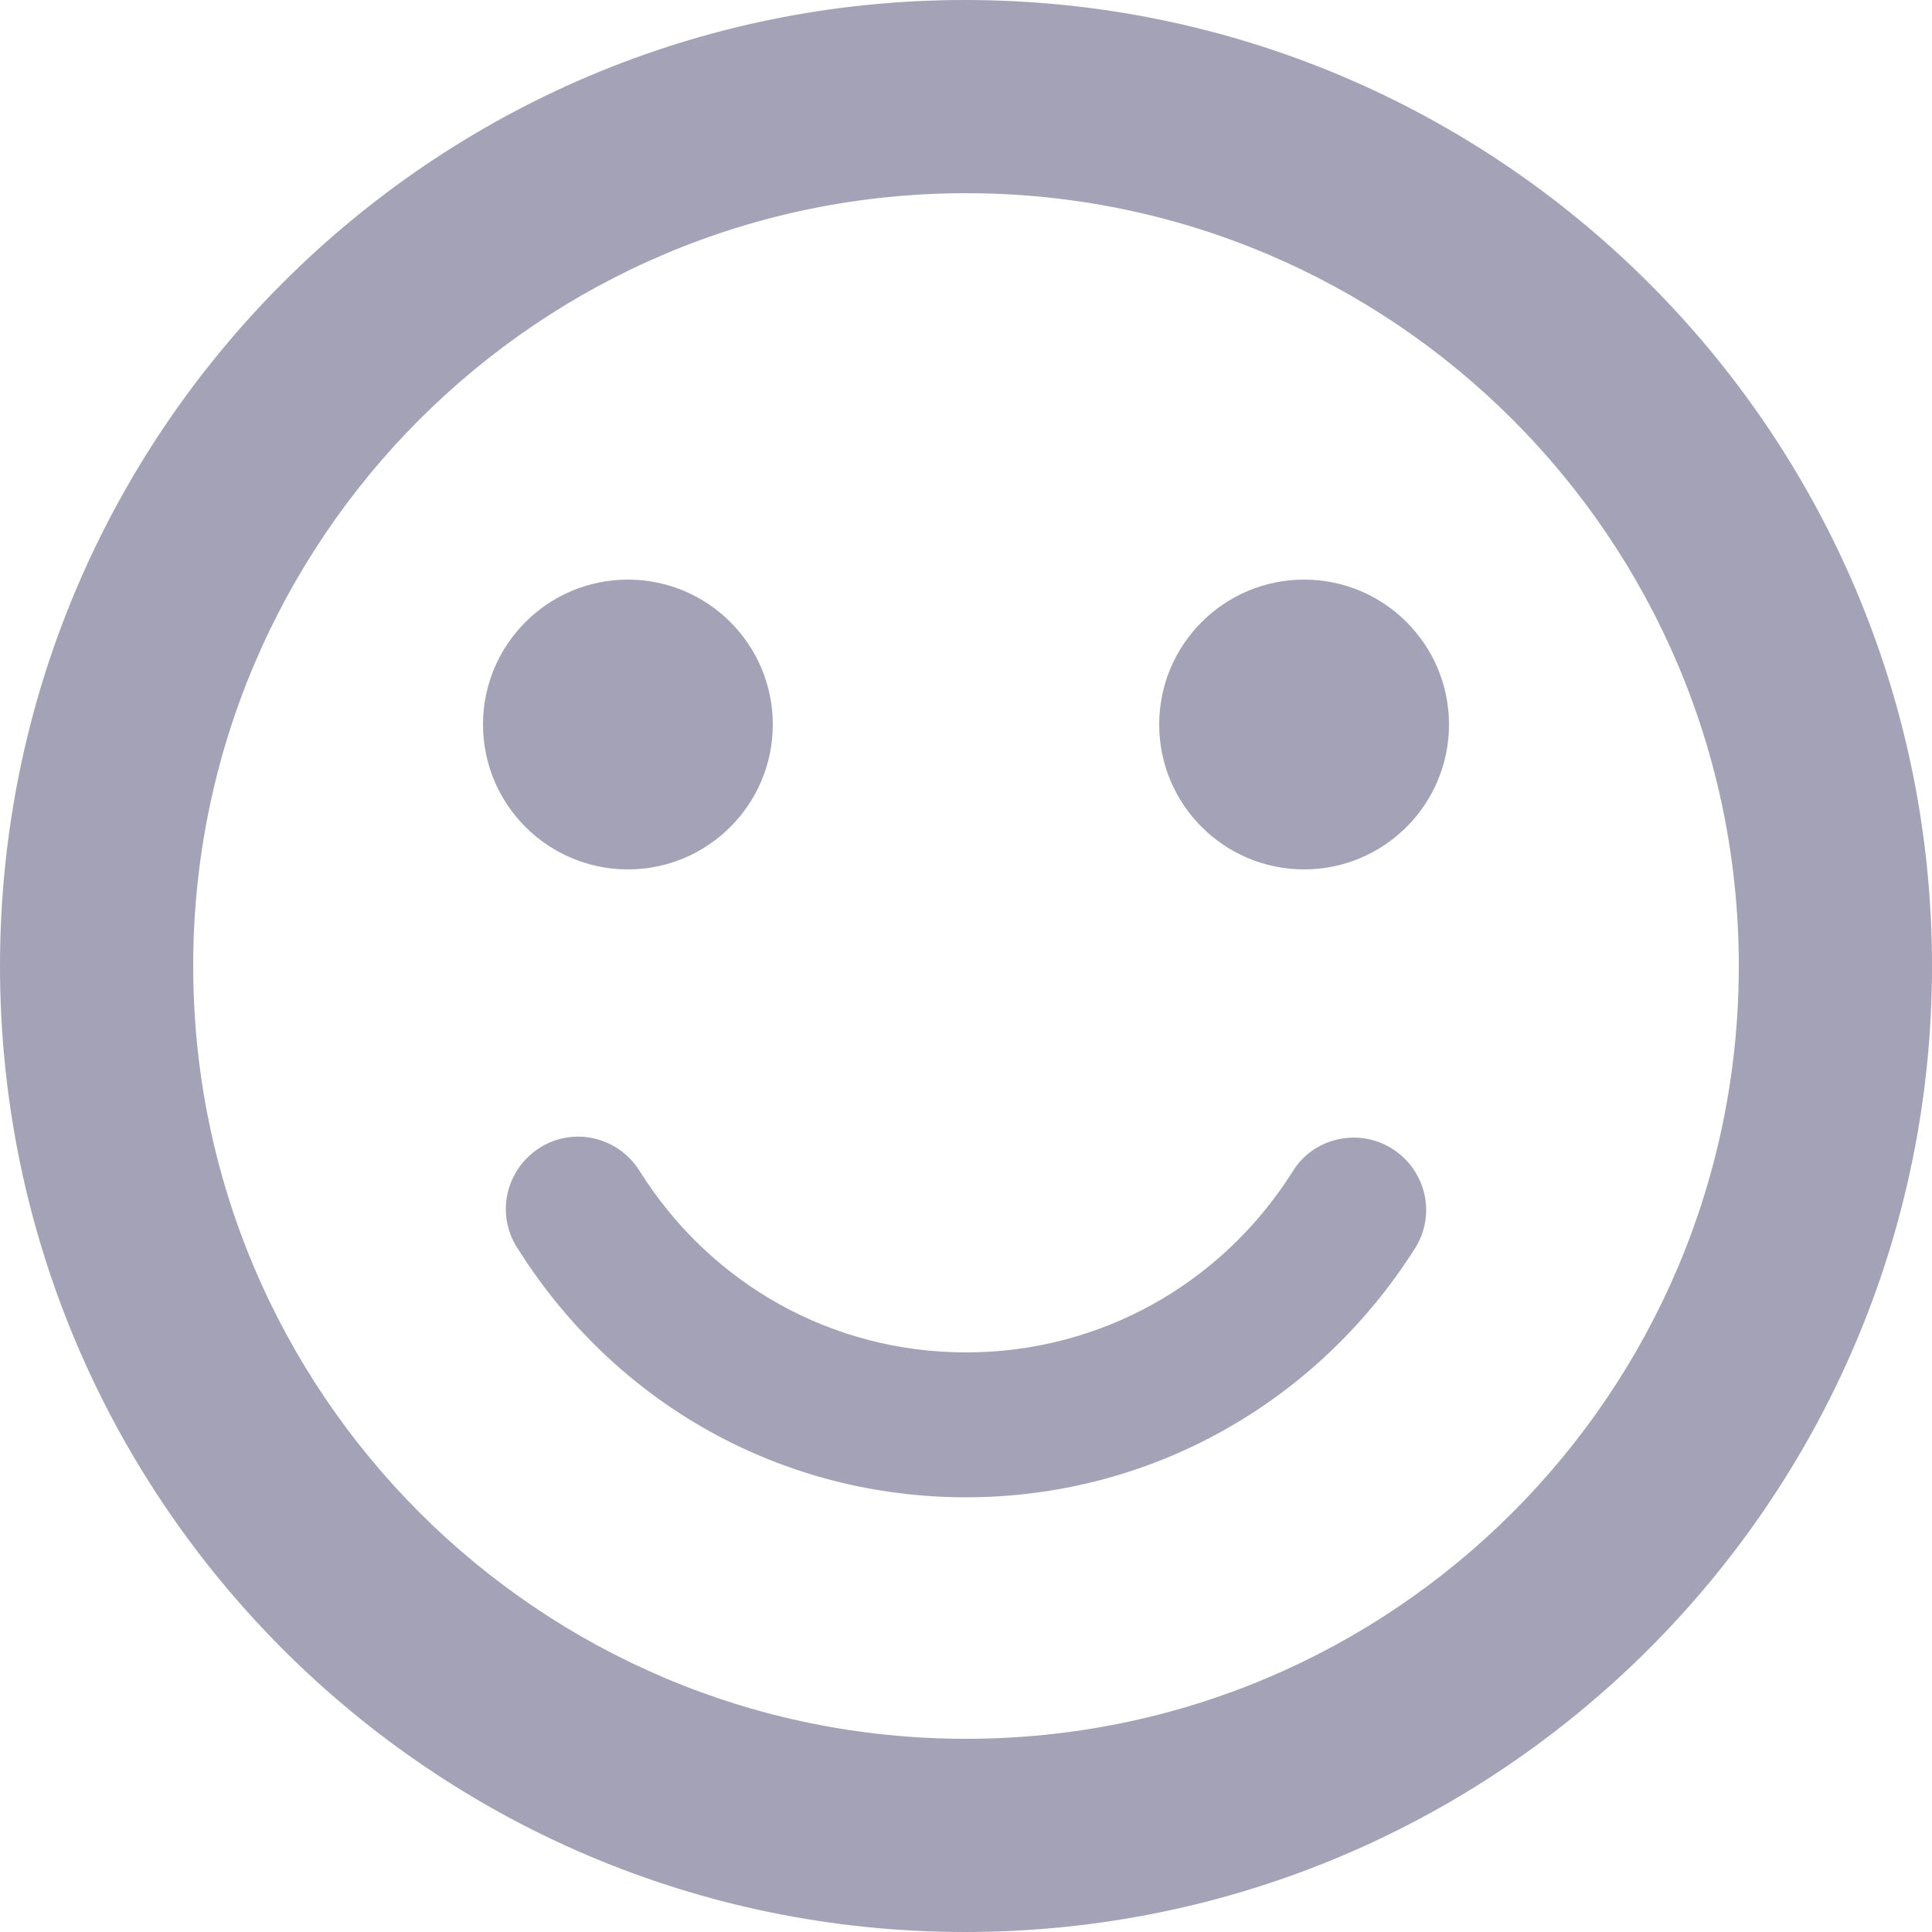 <svg width="20" height="20" viewBox="0 0 20 20" fill="none" xmlns="http://www.w3.org/2000/svg">
<path d="M13.5 9C14.328 9 15 8.328 15 7.5C15 6.672 14.328 6 13.5 6C12.672 6 12 6.672 12 7.5C12 8.328 12.672 9 13.5 9Z" fill="#A4A2B7"/>
<path d="M6.5 9C7.328 9 8 8.328 8 7.5C8 6.672 7.328 6 6.5 6C5.672 6 5 6.672 5 7.5C5 8.328 5.672 9 6.5 9Z" fill="#A4A2B7"/>
<path d="M9.99 0C4.47 0 0 4.48 0 10C0 15.52 4.47 20 9.99 20C15.52 20 20 15.52 20 10C20 4.48 15.52 0 9.99 0ZM10 18C5.58 18 2 14.42 2 10C2 5.58 5.58 2 10 2C14.42 2 18 5.58 18 10C18 14.42 14.42 18 10 18ZM14.41 11.89C14.06 11.67 13.59 11.78 13.38 12.13C12.64 13.3 11.38 14 10 14C8.62 14 7.36 13.3 6.62 12.12C6.4 11.77 5.94 11.66 5.59 11.88C5.24 12.1 5.13 12.56 5.35 12.91C6.37 14.54 8.1 15.5 10 15.5C11.9 15.5 13.63 14.53 14.65 12.92C14.87 12.57 14.76 12.11 14.41 11.89Z" fill="#A4A2B7"/>
</svg>
